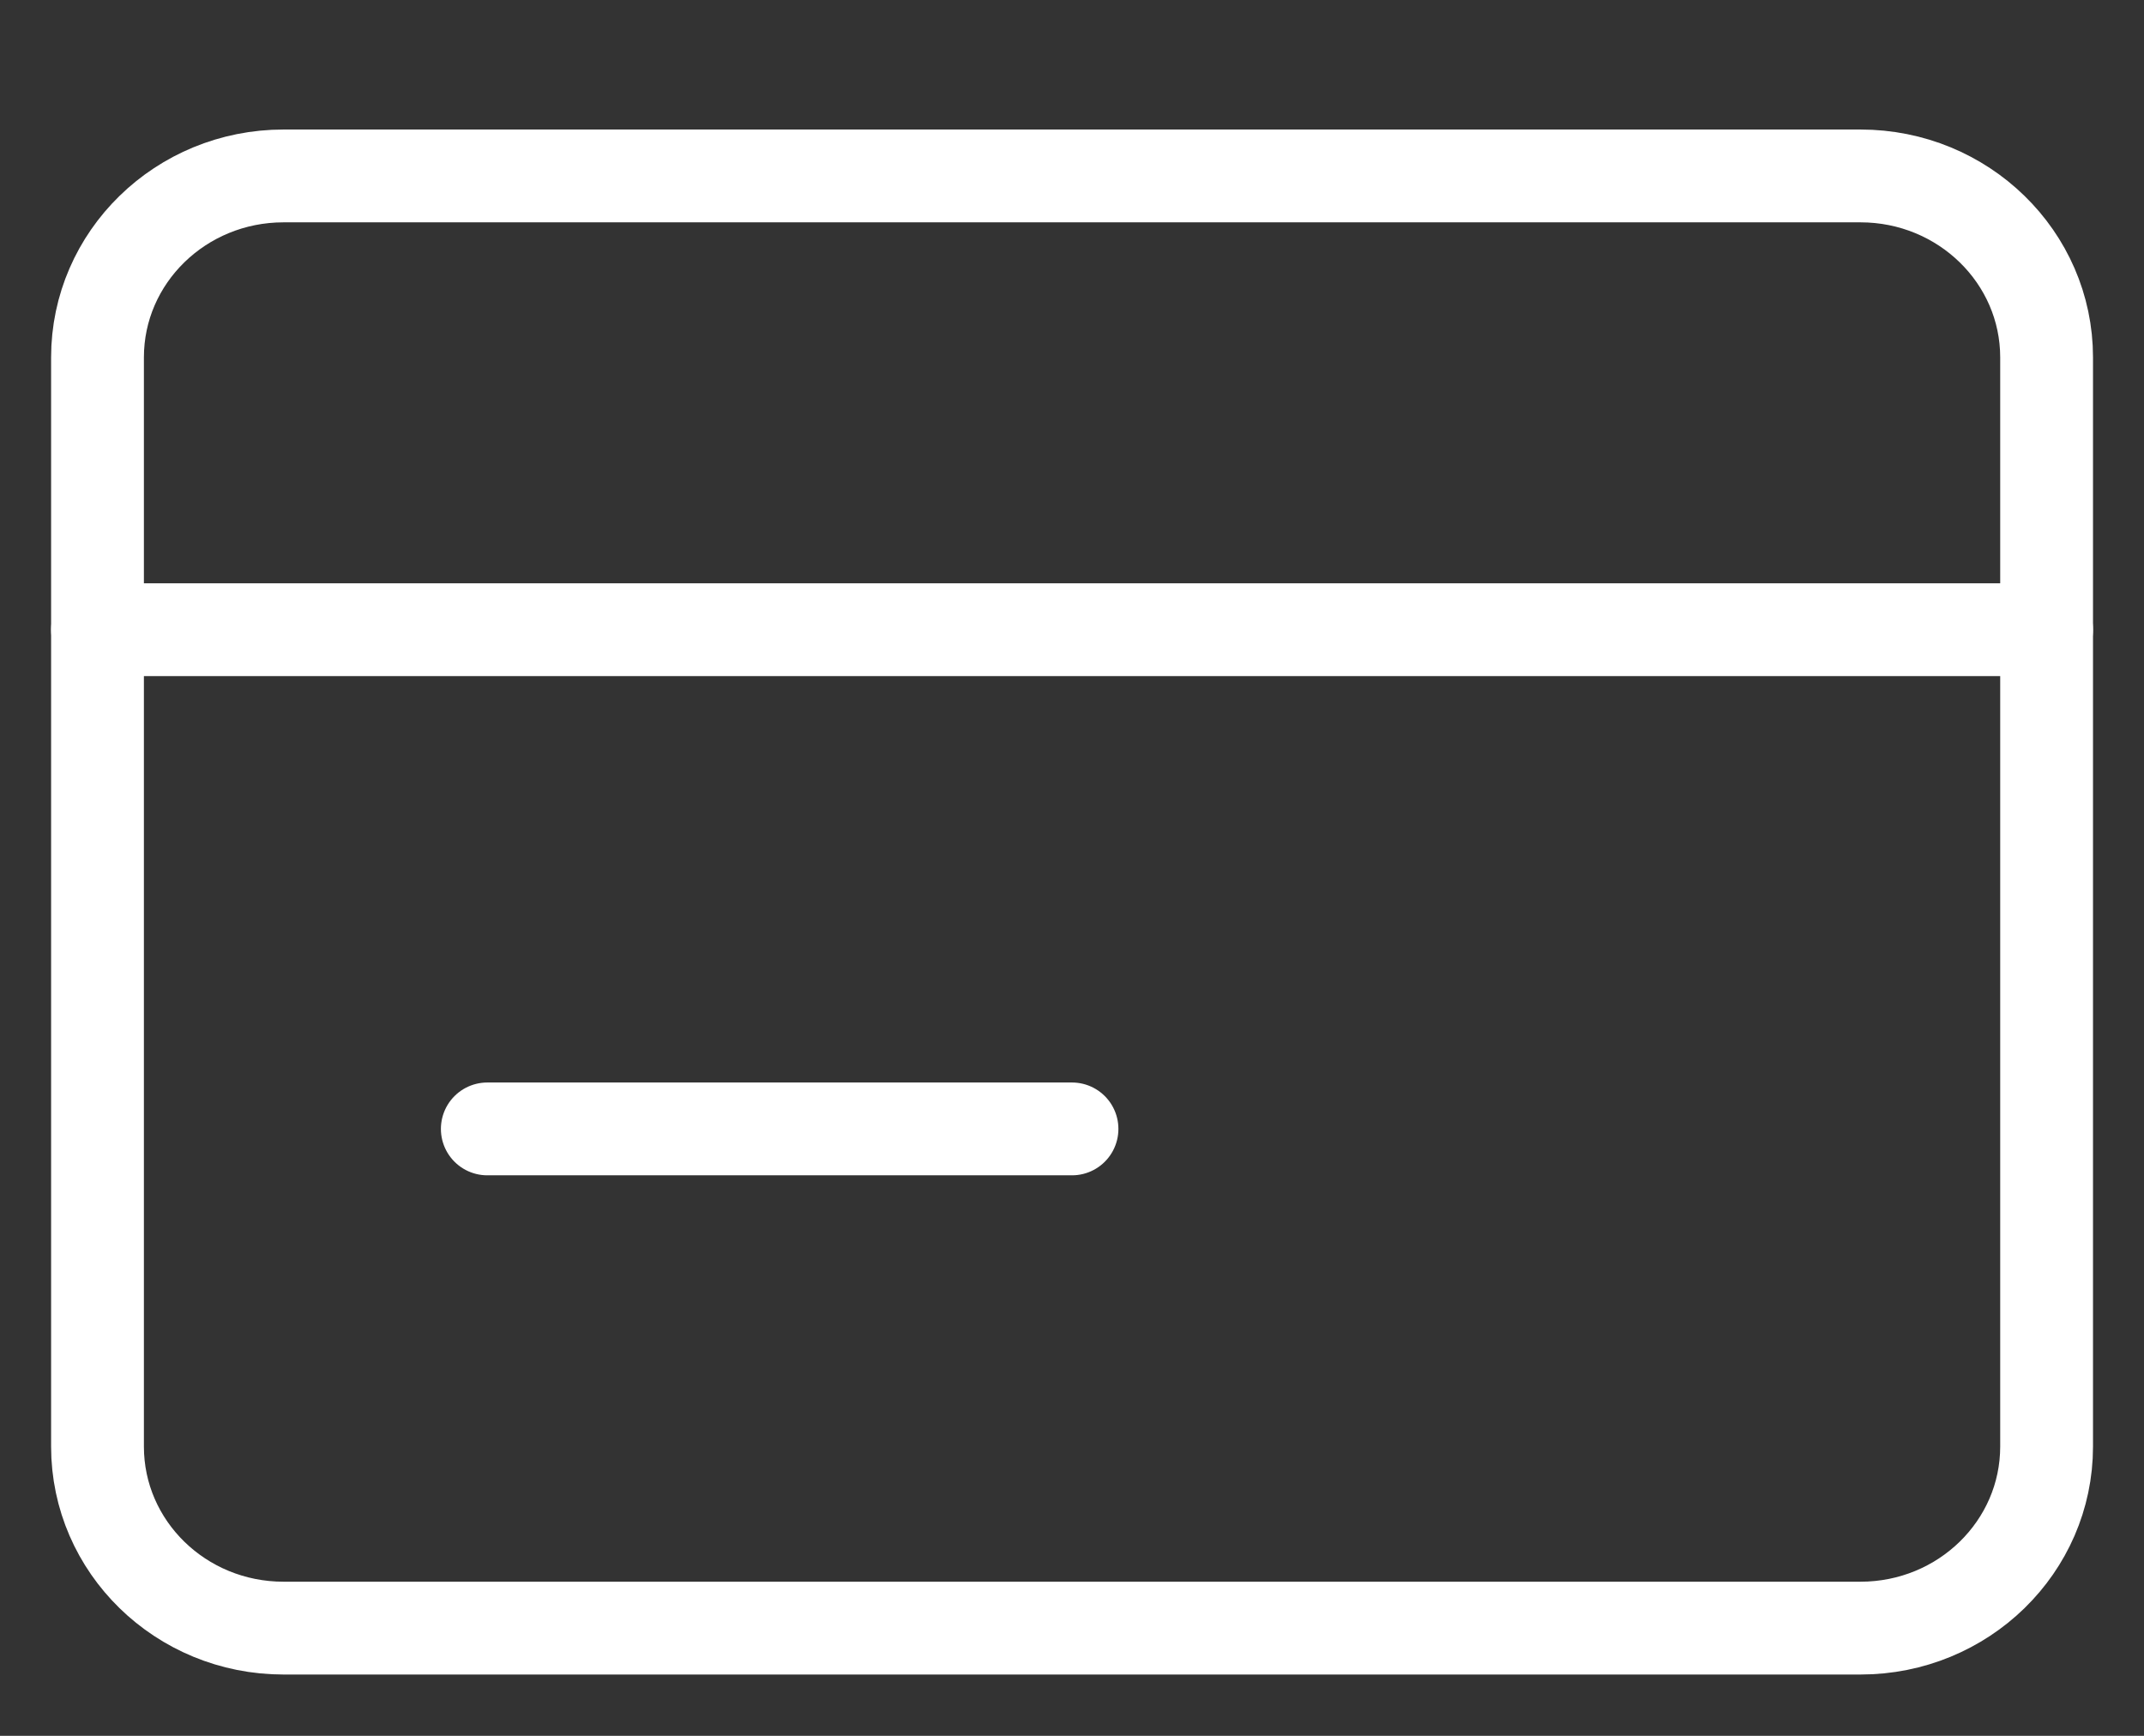 <svg width="21" height="17" viewBox="0 0 21 17" fill="none" xmlns="http://www.w3.org/2000/svg">
<rect x="0" y="0" width="21" height="17" fill="#333333" stroke="none"/>
<g clip-path="url(#clip0_1_6011)">
<path fill-rule="evenodd" clip-rule="evenodd" d="M2.777 15.945C1.77 15.945 0.955 15.149 0.955 14.167V3.5C0.955 2.519 1.77 1.723 2.777 1.723H18.223C19.23 1.723 20.046 2.519 20.046 3.5V14.167C20.046 15.149 19.23 15.945 18.223 15.945H2.777Z" stroke="white" stroke-width="0.909" stroke-linecap="round" stroke-linejoin="round"/>
<path d="M0.955 6.167H20.046" stroke="white" stroke-width="0.909" stroke-linecap="round" stroke-linejoin="round"/>
<path d="M4.773 11.056H10.5" stroke="white" stroke-width="0.909" stroke-linecap="round" stroke-linejoin="round"/>
</g>
<defs>
<clipPath id="clip0_1_6011">
<rect width="21" height="16" fill="white" transform="translate(0 0.834)"/>
</clipPath>
</defs>
</svg>
